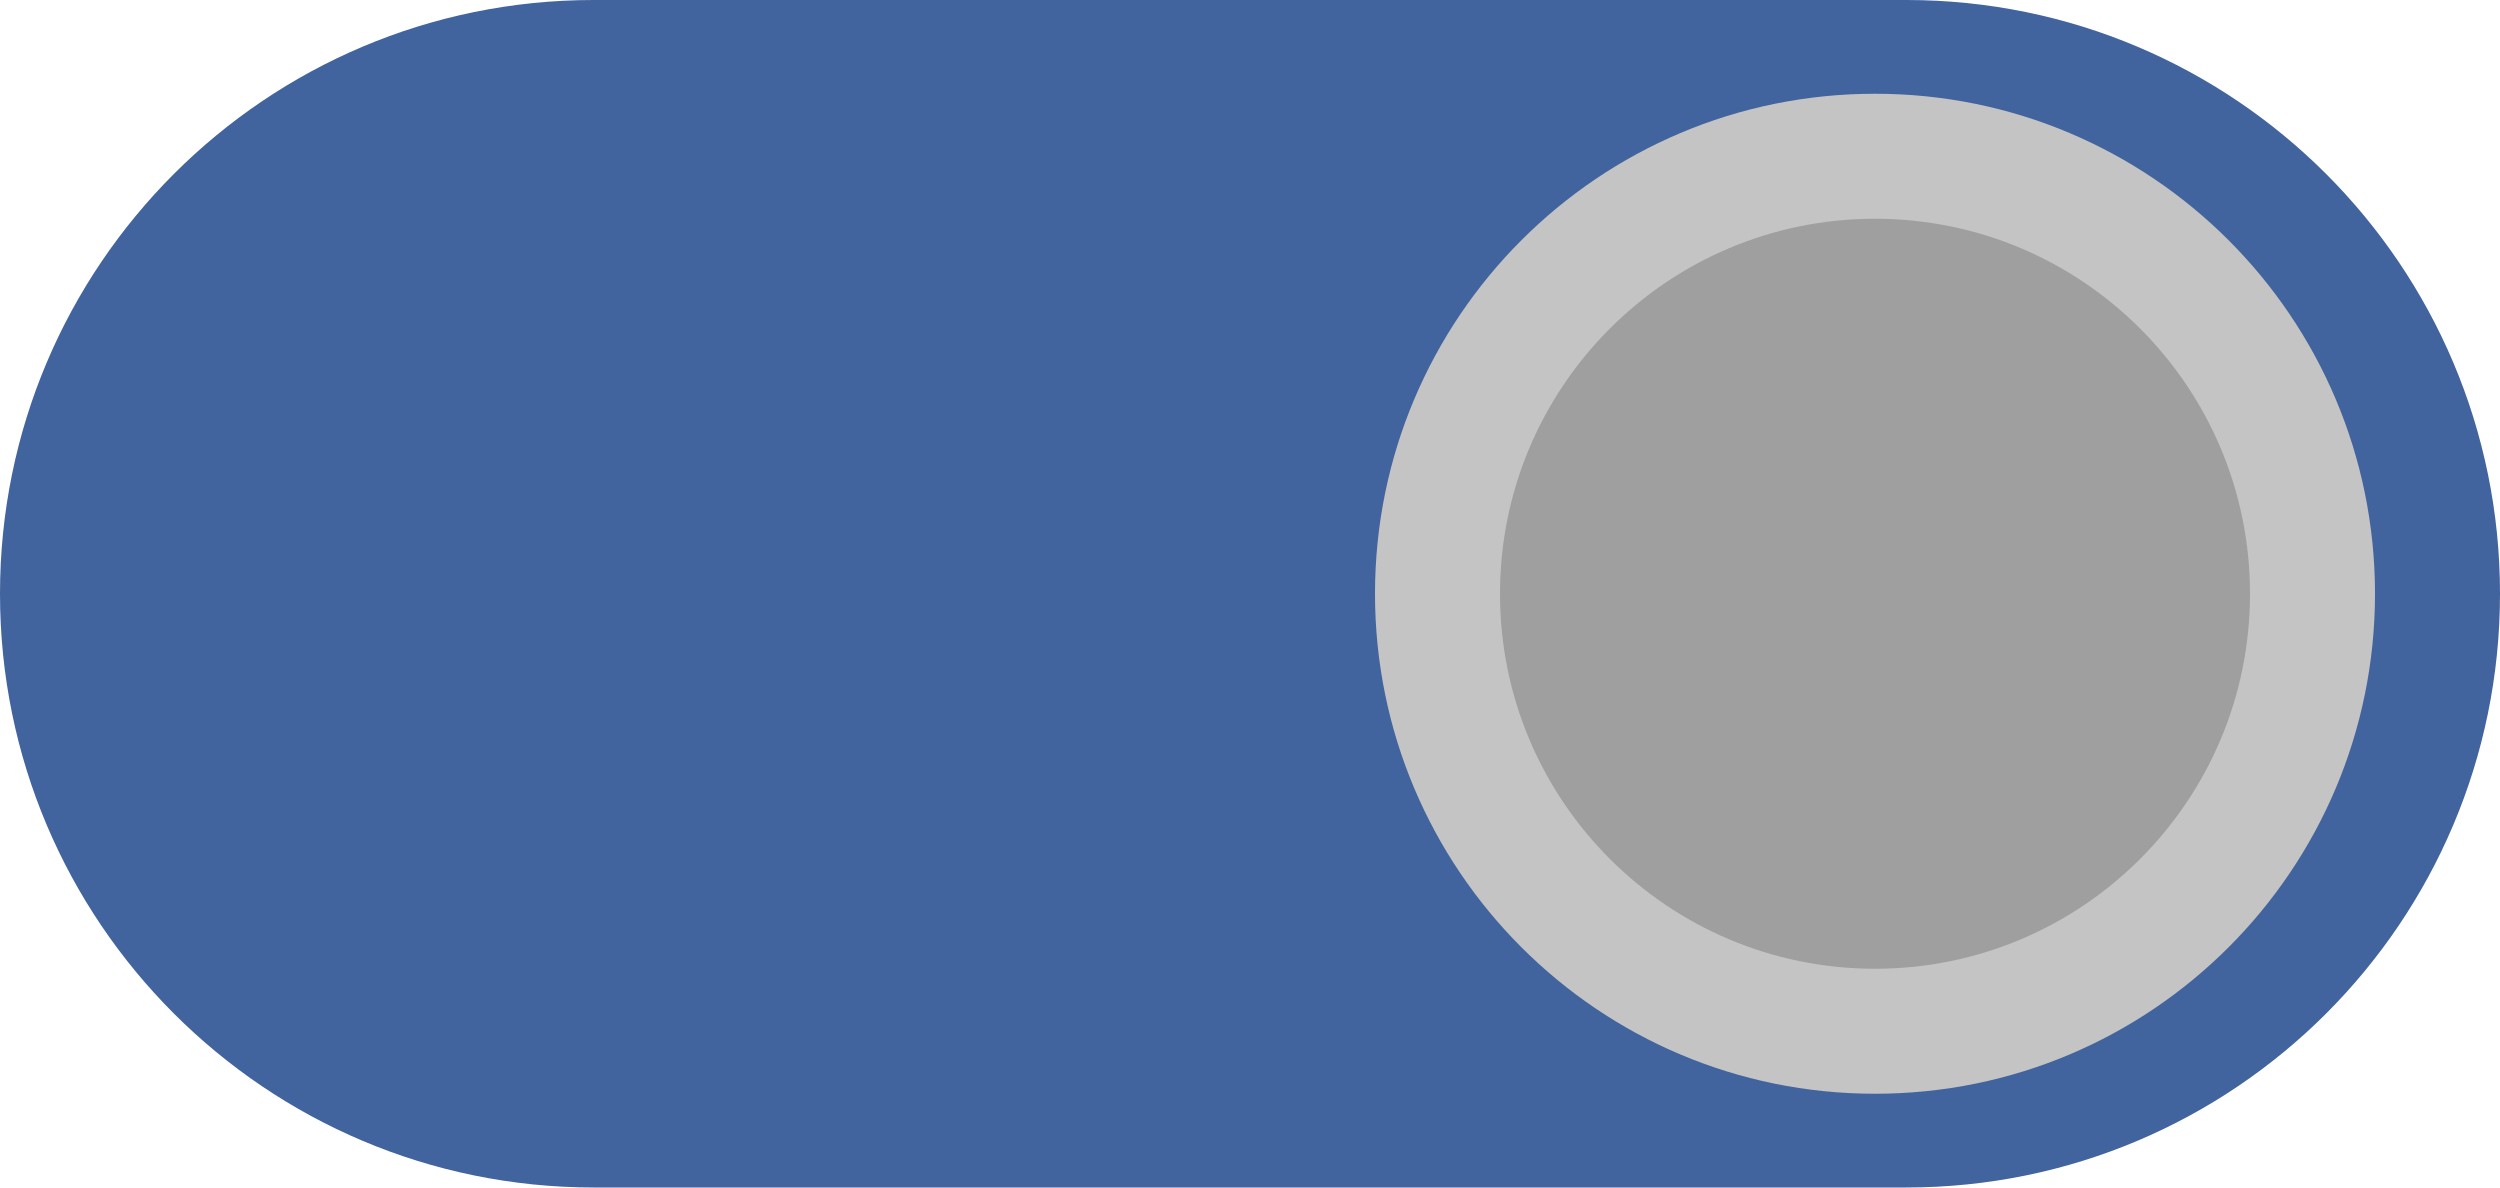 <?xml version="1.0" encoding="utf-8"?><!DOCTYPE svg PUBLIC "-//W3C//DTD SVG 1.1//EN" "http://www.w3.org/Graphics/SVG/1.1/DTD/svg11.dtd"><svg version="1.1" baseProfile="full" xmlns="http://www.w3.org/2000/svg" xmlns:xlink="http://www.w3.org/1999/xlink" xmlns:ev="http://www.w3.org/2001/xml-events"   height="38px"   width="80px" ><path fill="rgb( 65, 99, 158 )" d="M19,0 C19,0 61,0 61,0 C71.493,0 80,8.507 80,19 C80,29.493 71.493,38 61,38 C61,38 19,38 19,38 C8.507,38 0,29.493 0,19 C0,8.507 8.507,0 19,0 Z "/><path fill="rgb( 196, 196, 196 )" d="M60,3 C68.837,3 76,10.163 76,19 C76,27.837 68.837,35 60,35 C51.163,35 44,27.837 44,19 C44,10.163 51.163,3 60,3 Z "/><path fill="rgb( 159, 159, 159 )" d="M60,7 C66.627,7 72,12.373 72,19 C72,25.627 66.627,31 60,31 C53.373,31 48,25.627 48,19 C48,12.373 53.373,7 60,7 Z "/></svg>